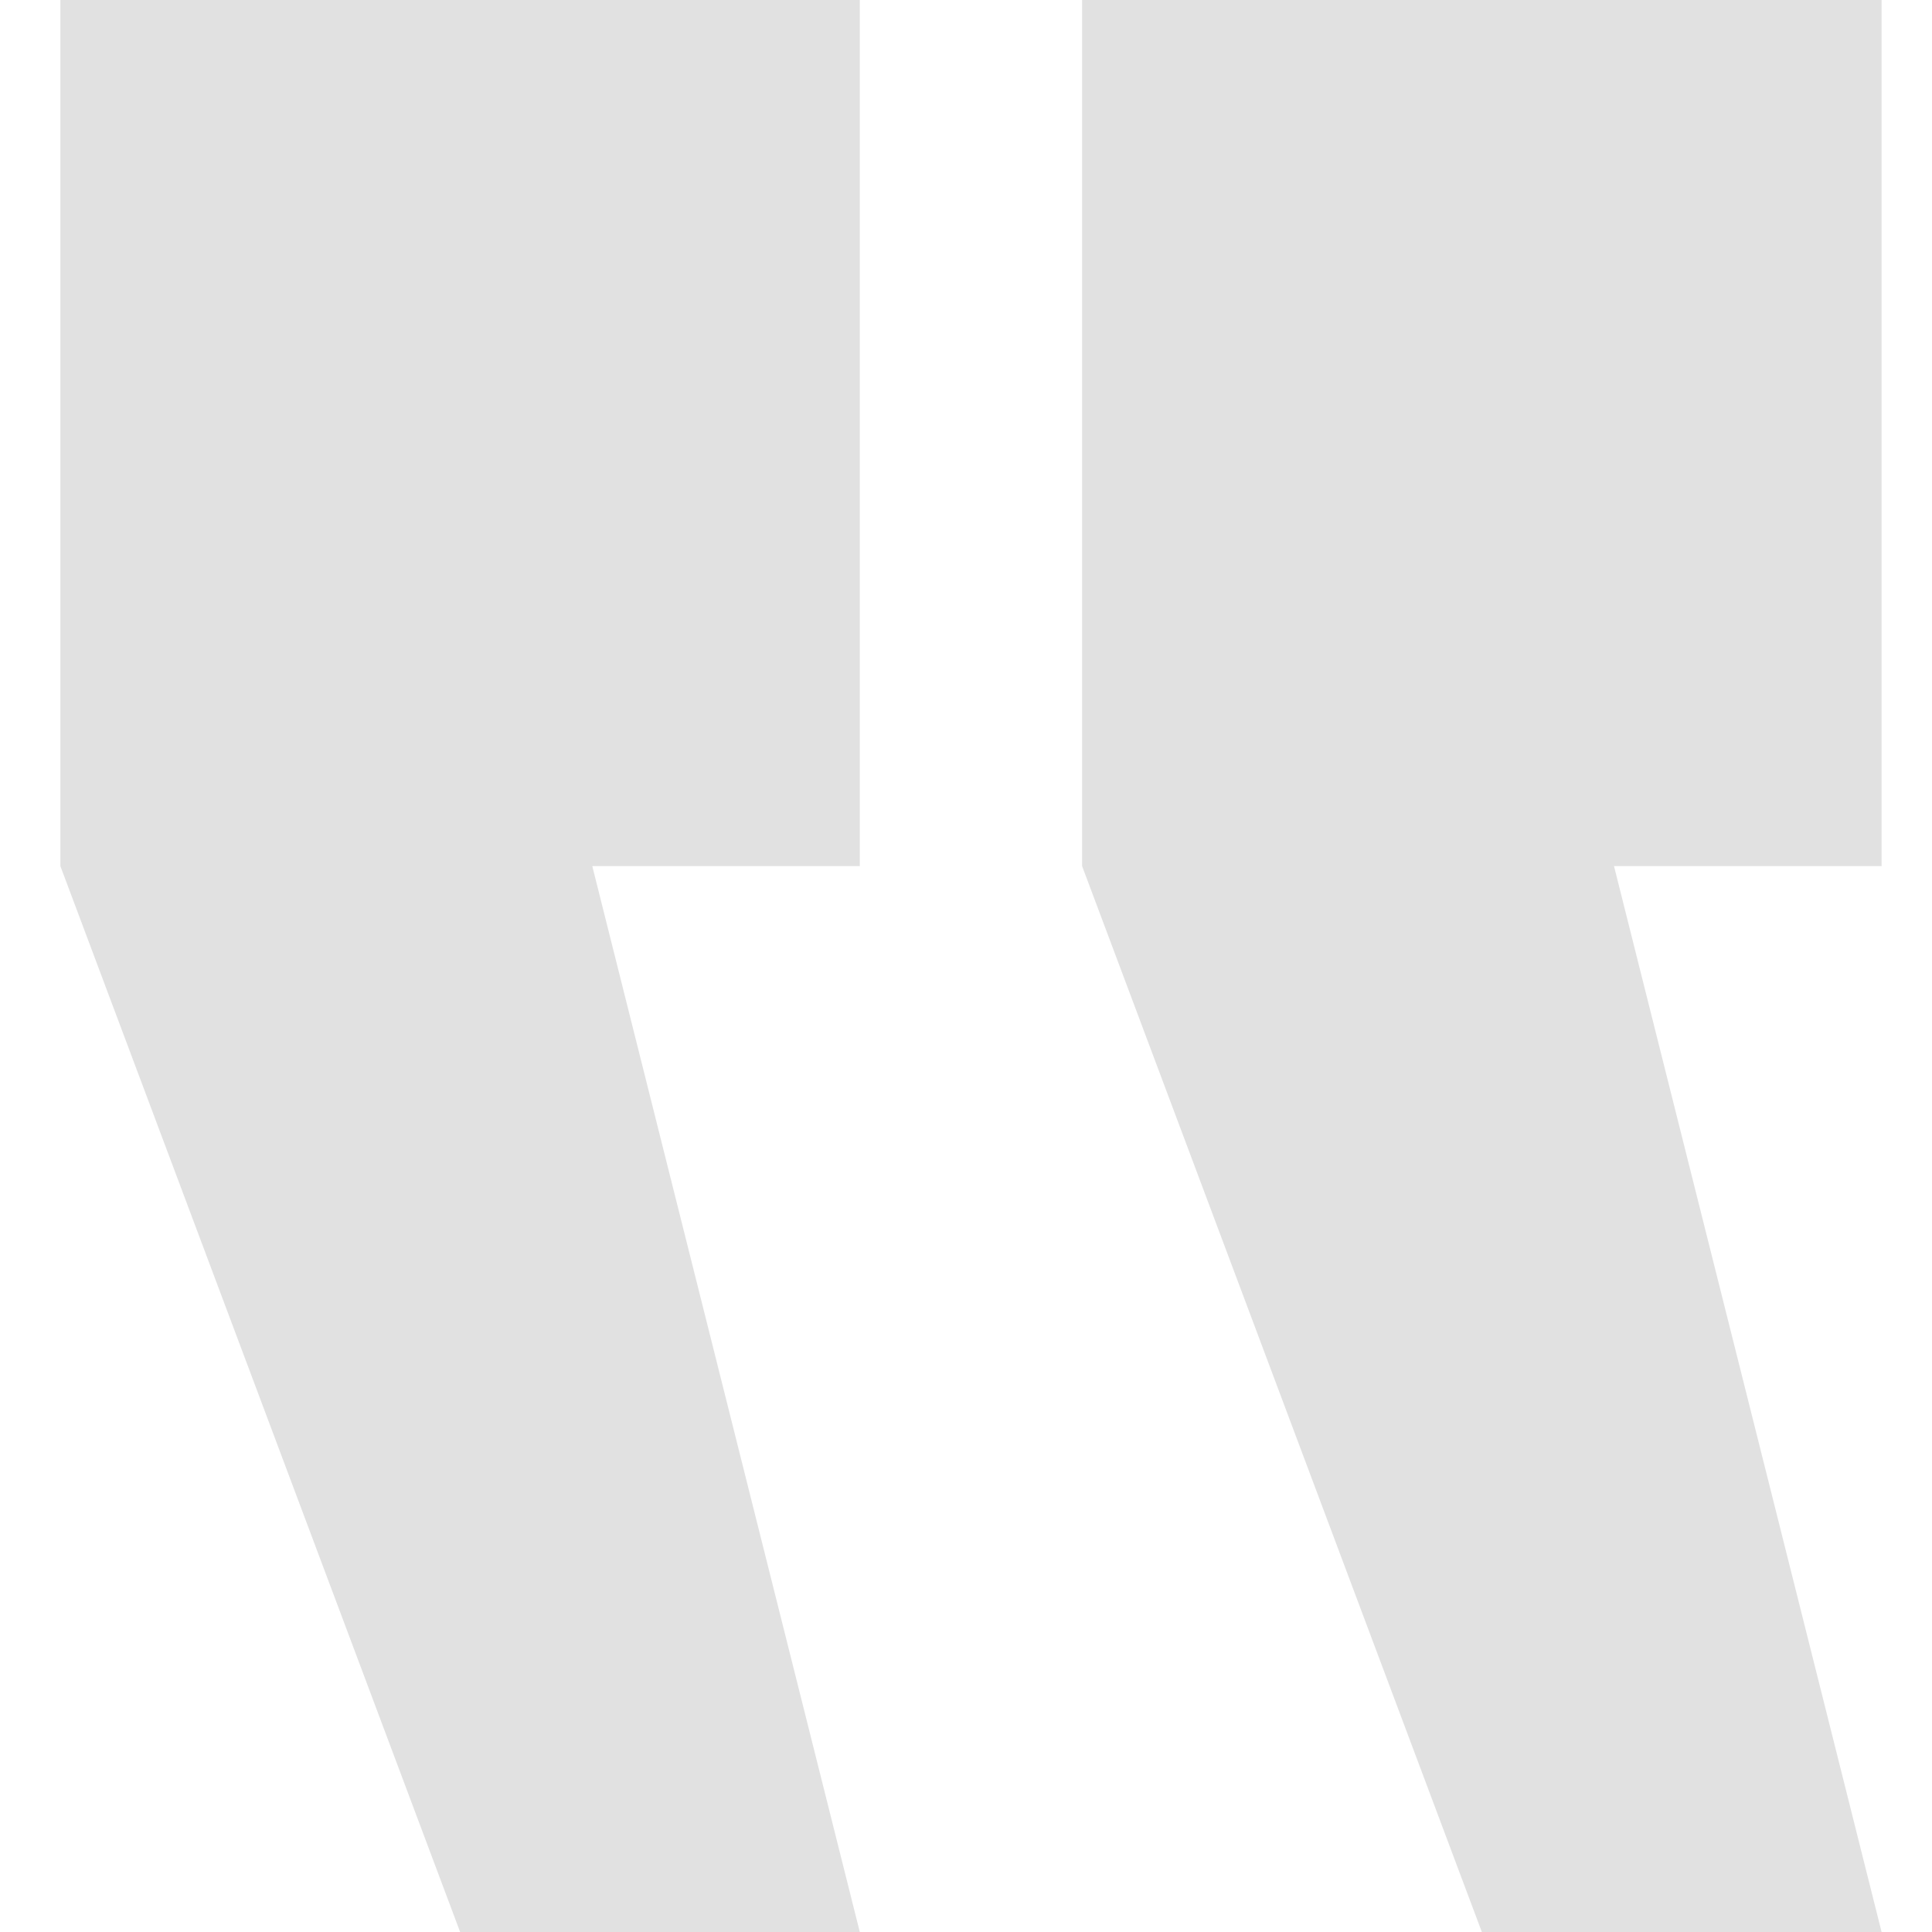 <svg xmlns="http://www.w3.org/2000/svg" xmlns:xlink="http://www.w3.org/1999/xlink" fill="none" version="1.1" width="32" height="32" viewBox="0 0 32 32"><g style="mix-blend-mode:passthrough"><g><g style="mix-blend-mode:passthrough"></g><g style="mix-blend-mode:passthrough"><g><g style="mix-blend-mode:passthrough"><path d="M31.165,0L17.923,0L17.923,14.345L17.923,14.345L24.544,32L31.165,32L26.733,14.345L31.165,14.345L31.165,0Z" fill-rule="evenodd" fill="#E1E1E1" fill-opacity="1"/></g><g style="mix-blend-mode:passthrough"><path d="M14.241,0L1,0L1,14.345L1,14.345L7.621,32L14.241,32L9.81,14.345L14.241,14.345L14.241,0Z" fill-rule="evenodd" fill="#E1E1E1" fill-opacity="1"/></g></g></g></g></g></svg>